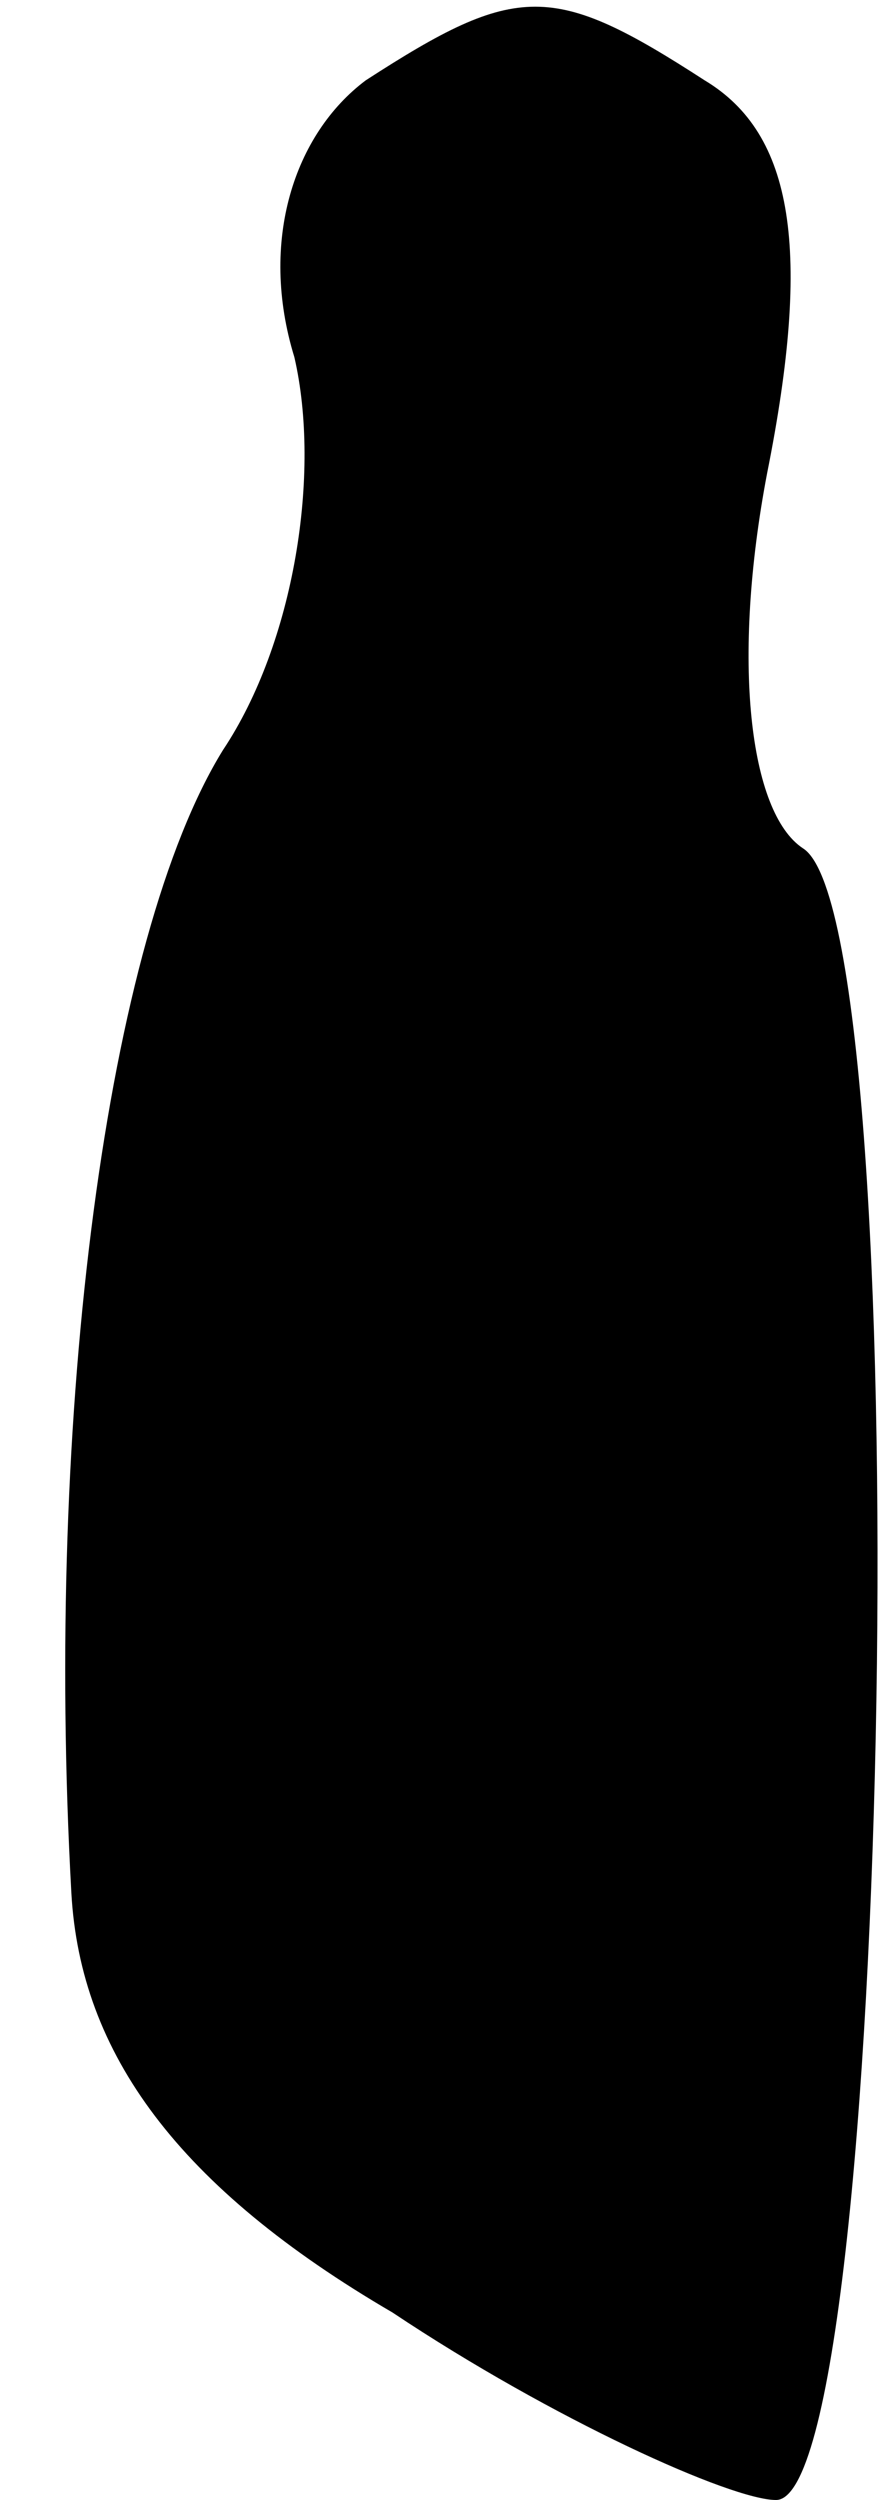 <?xml version="1.0" standalone="no"?>
<!DOCTYPE svg PUBLIC "-//W3C//DTD SVG 20010904//EN"
 "http://www.w3.org/TR/2001/REC-SVG-20010904/DTD/svg10.dtd">
<svg version="1.0" xmlns="http://www.w3.org/2000/svg"
 width="10pt" height="28pt" viewBox="0 0 10 28"
 preserveAspectRatio="xMidYMid meet">
<g transform="translate(0,28) scale(0.1,-0.1)"
fill="#000000" stroke="none">
<path fill="#000000" stroke="none" d="M41 271 c-8 -6 -12 -18 -8 -31 3 -13 0
-32 -8 -44 -13 -21 -20 -74 -17 -128 1 -18 12 -33 36 -47 18 -12 38 -21 43
-21 13 0 16 177 3 185 -6 4 -8 21 -4 42 5 25 3 38 -7 44 -17 11 -21 11 -38 0z"/>
</g>
</svg>
